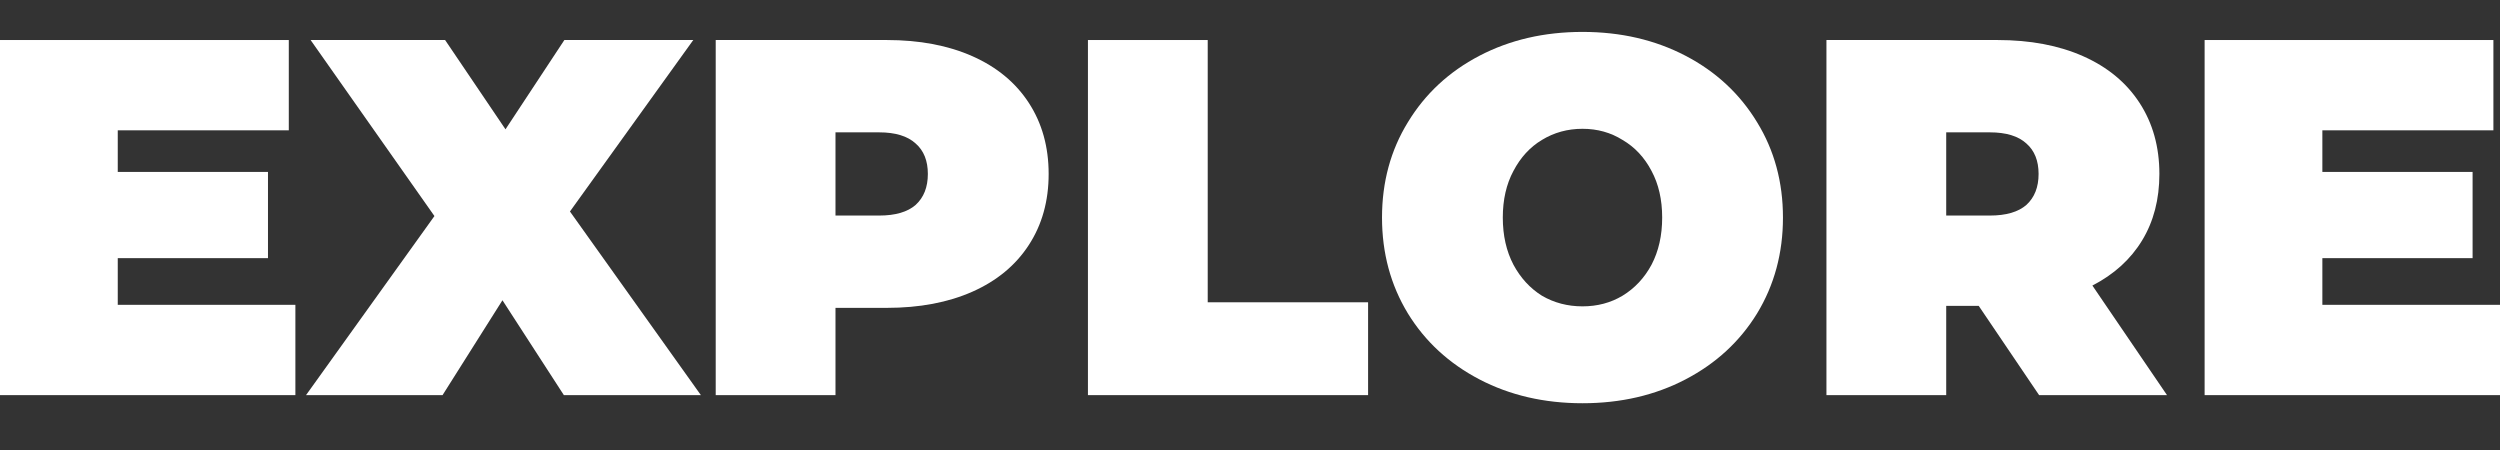 <svg width="200" height="36" viewBox="0 0 200 36" fill="none" xmlns="http://www.w3.org/2000/svg">
<rect x="0" y="0" width="200" height="36" fill="#333333" stroke="none"/>
<path d="M23.631 24.386V31.61H0V3.202H23.103V10.426H9.42V13.754H21.438V20.652H9.42V24.386H23.631Z" fill="white"/>
<path d="M45.109 31.61L40.196 24.021L35.404 31.61H24.482L34.755 17.284L24.848 3.202H35.608L40.439 10.345L45.149 3.202H55.462L45.596 16.919L56.071 31.61H45.109Z" fill="white"/>
<path d="M70.94 3.202C73.565 3.202 75.853 3.635 77.802 4.501C79.751 5.367 81.253 6.611 82.308 8.234C83.364 9.858 83.892 11.752 83.892 13.916C83.892 16.08 83.364 17.974 82.308 19.597C81.253 21.221 79.751 22.465 77.802 23.331C75.853 24.197 73.565 24.629 70.94 24.629H66.839V31.61H57.257V3.202H70.94ZM70.331 17.244C71.63 17.244 72.604 16.959 73.254 16.391C73.904 15.796 74.228 14.971 74.228 13.916C74.228 12.861 73.904 12.049 73.254 11.481C72.604 10.886 71.63 10.588 70.331 10.588H66.839V17.244H70.331Z" fill="white"/>
<path d="M87.035 3.202H96.617V24.183H109.447V31.61H87.035V3.202Z" fill="white"/>
<path d="M126.599 32.259C123.54 32.259 120.793 31.623 118.357 30.352C115.92 29.08 114.012 27.321 112.632 25.076C111.251 22.803 110.561 20.247 110.561 17.406C110.561 14.565 111.251 12.022 112.632 9.777C114.012 7.504 115.92 5.732 118.357 4.46C120.793 3.189 123.54 2.553 126.599 2.553C129.658 2.553 132.405 3.189 134.841 4.46C137.278 5.732 139.186 7.504 140.566 9.777C141.947 12.022 142.637 14.565 142.637 17.406C142.637 20.247 141.947 22.803 140.566 25.076C139.186 27.321 137.278 29.08 134.841 30.352C132.405 31.623 129.658 32.259 126.599 32.259ZM126.599 24.508C127.79 24.508 128.859 24.224 129.807 23.655C130.781 23.06 131.553 22.235 132.121 21.18C132.689 20.098 132.974 18.84 132.974 17.406C132.974 15.972 132.689 14.727 132.121 13.672C131.553 12.59 130.781 11.765 129.807 11.197C128.859 10.602 127.79 10.304 126.599 10.304C125.408 10.304 124.325 10.602 123.351 11.197C122.403 11.765 121.646 12.59 121.077 13.672C120.509 14.727 120.224 15.972 120.224 17.406C120.224 18.84 120.509 20.098 121.077 21.18C121.646 22.235 122.403 23.06 123.351 23.655C124.325 24.224 125.408 24.508 126.599 24.508Z" fill="white"/>
<path d="M158.296 24.467H155.697V31.61H146.115V3.202H159.798C162.424 3.202 164.711 3.635 166.66 4.501C168.609 5.367 170.111 6.611 171.167 8.234C172.223 9.858 172.751 11.752 172.751 13.916C172.751 15.945 172.29 17.717 171.37 19.232C170.45 20.747 169.123 21.951 167.391 22.844L173.36 31.61H163.128L158.296 24.467ZM163.087 13.916C163.087 12.861 162.762 12.049 162.113 11.481C161.463 10.886 160.489 10.588 159.189 10.588H155.697V17.244H159.189C160.489 17.244 161.463 16.959 162.113 16.391C162.762 15.796 163.087 14.971 163.087 13.916Z" fill="white"/>
<path d="M200 24.386V31.61H176.369V3.202H199.472V10.426H185.789V13.754H197.807V20.652H185.789V24.386H200Z" fill="white"/>
</svg>
